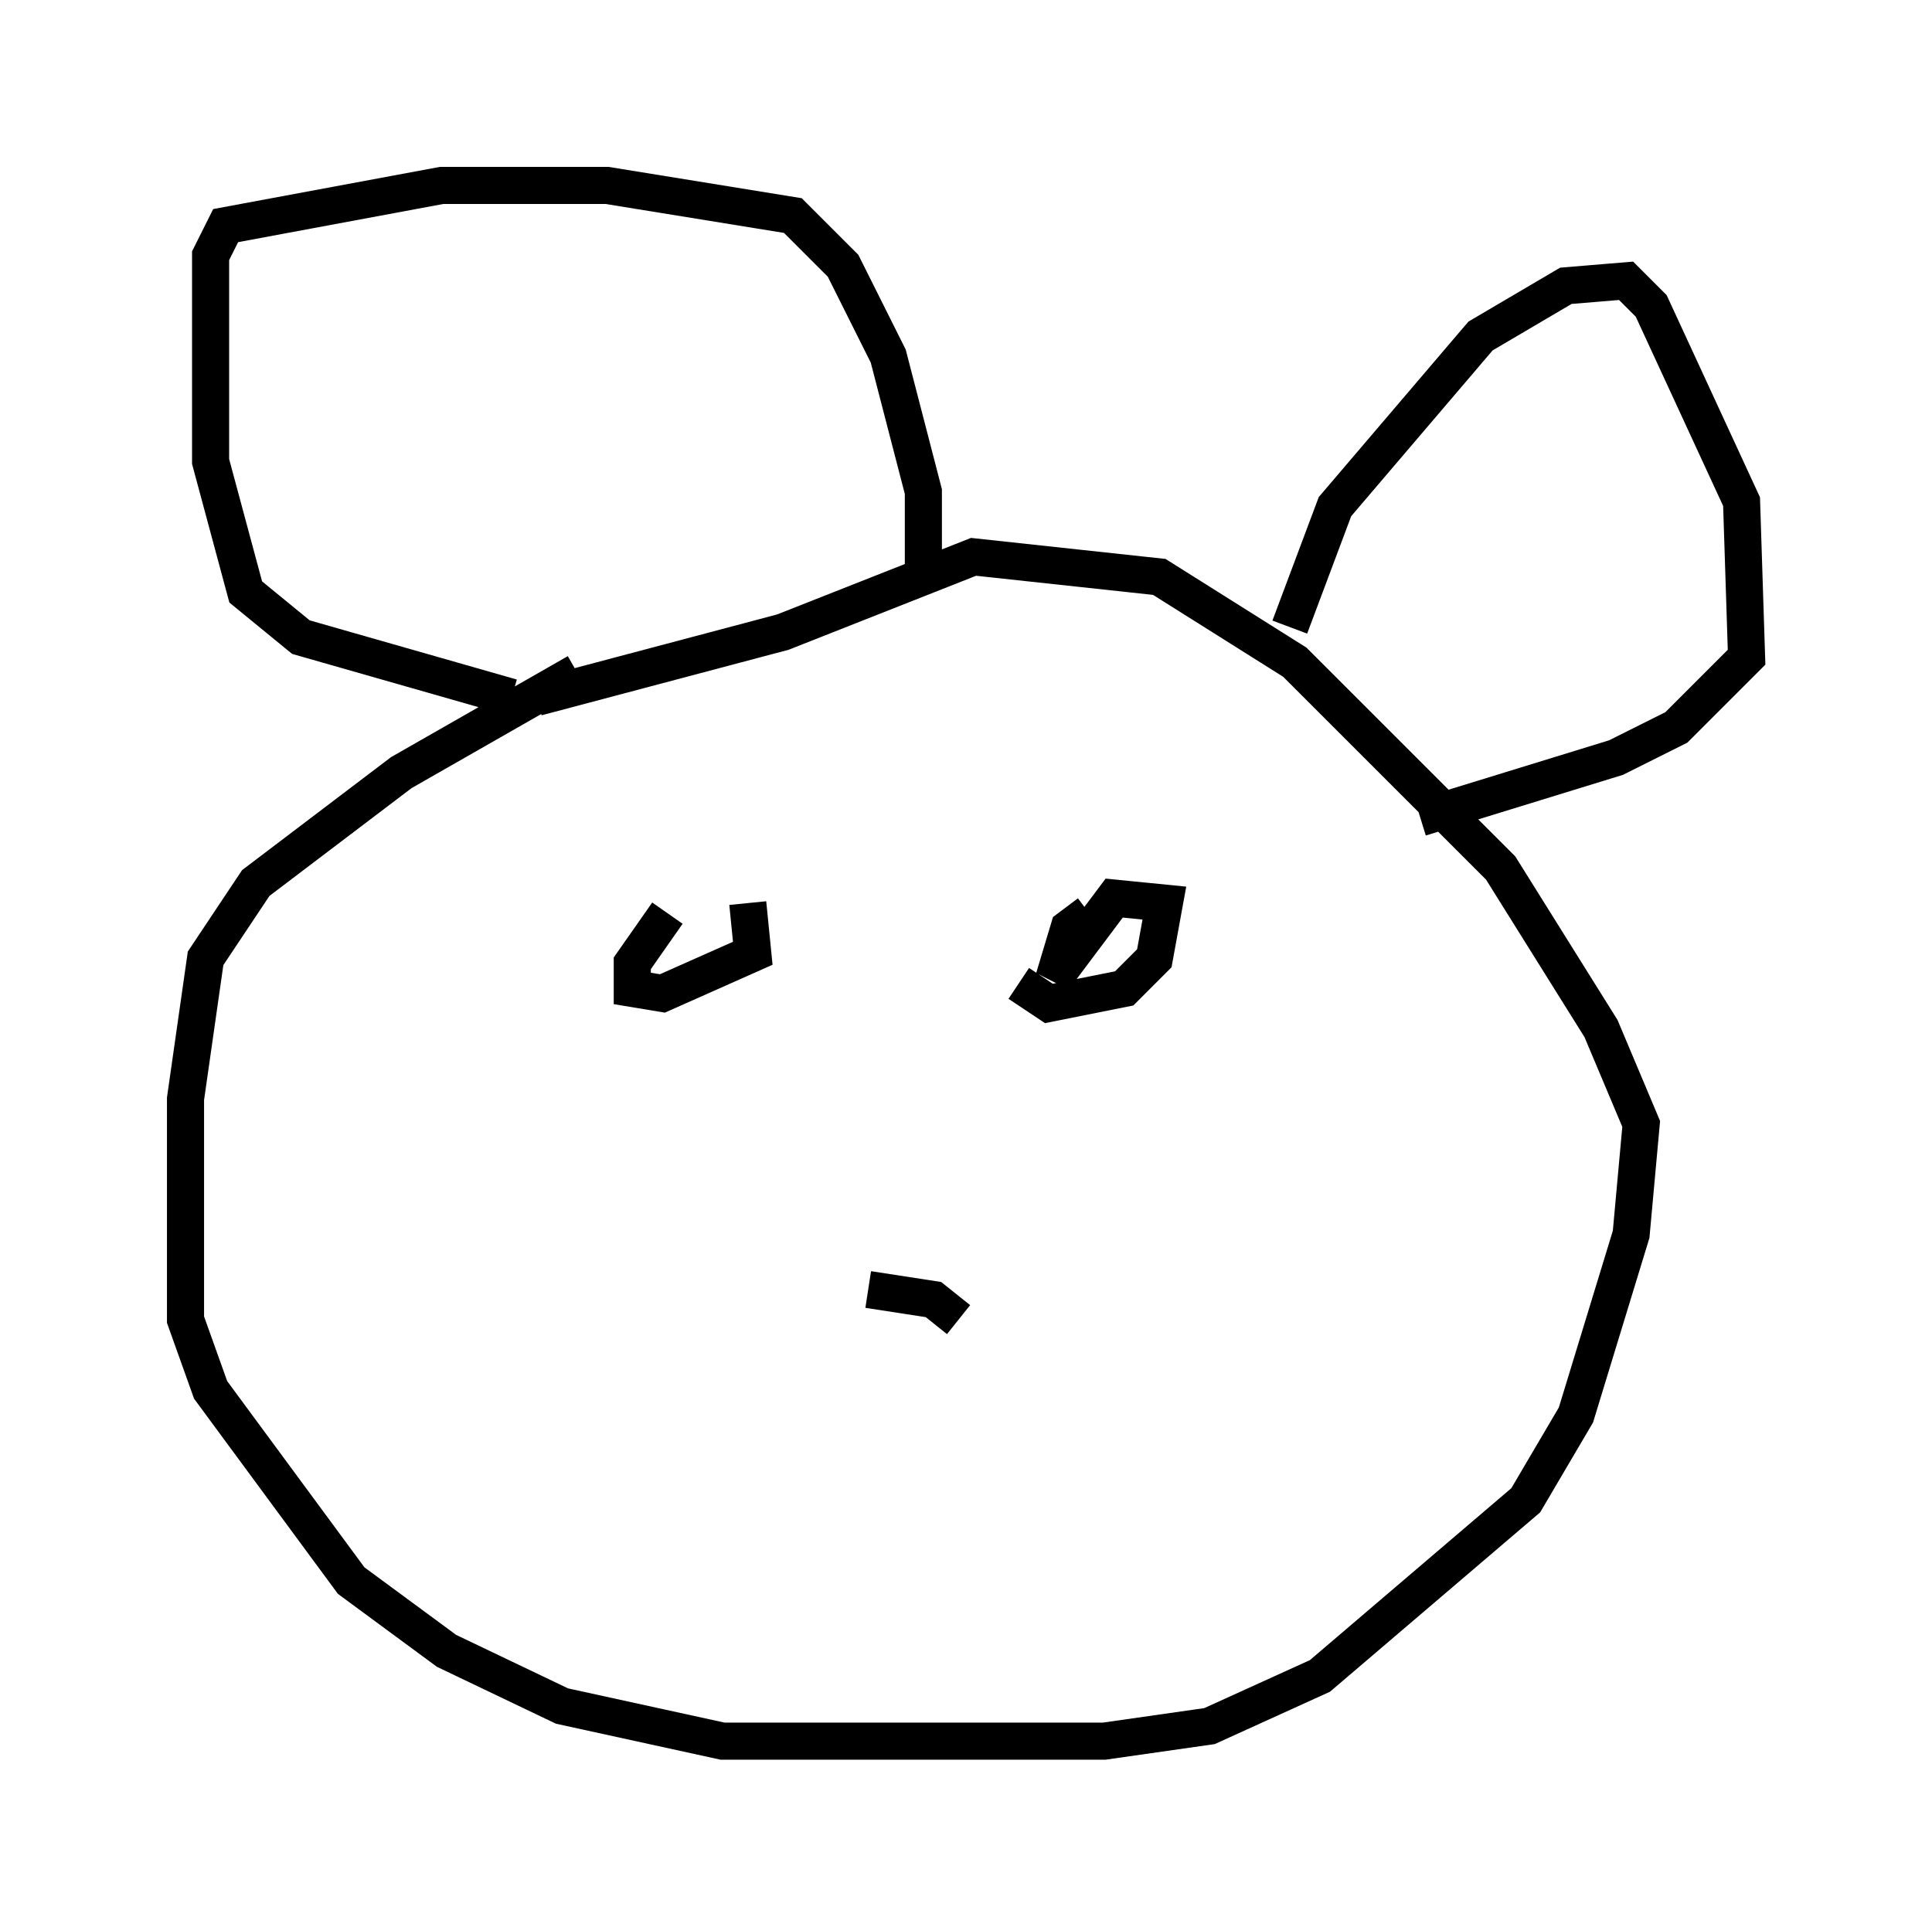 <?xml version="1.0" encoding="utf-8" ?>
<svg baseProfile="full" height="51.948" version="1.1" width="52.083" xmlns="http://www.w3.org/2000/svg" xmlns:ev="http://www.w3.org/2001/xml-events" xmlns:xlink="http://www.w3.org/1999/xlink"><defs /><rect fill="white" height="51.948" width="52.083" x="0" y="0" /><path d="M23.403, 18.532 m-7.848, -0.406 l-4.736, 2.706 -3.924, 2.977 l-1.353, 2.03 -0.541, 3.789 l0.0, 5.954 0.677, 1.894 l3.789, 5.142 2.571, 1.894 l3.112, 1.488 4.33, 0.947 l10.284, 0.0 2.842, -0.406 l2.977, -1.353 5.548, -4.736 l1.353, -2.3 1.488, -4.871 l0.271, -2.977 -1.083, -2.571 l-2.706, -4.33 -5.548, -5.548 l-3.654, -2.3 -5.007, -0.541 l-5.142, 2.03 -6.631, 1.759 m-0.677, 0.0 l-5.683, -1.624 -1.488, -1.218 l-0.947, -3.518 0.0, -5.548 l0.406, -0.812 5.819, -1.083 l4.465, 0.0 5.007, 0.812 l1.353, 1.353 1.218, 2.436 l0.947, 3.654 0.0, 2.165 m9.878, 1.488 l1.218, -3.248 3.924, -4.601 l2.3, -1.353 1.624, -0.135 l0.677, 0.677 2.436, 5.277 l0.135, 4.195 -1.894, 1.894 l-1.624, 0.812 -5.277, 1.624 m-10.825, 4.465 l0.812, 0.541 2.03, -0.406 l0.812, -0.812 0.271, -1.488 l-1.353, -0.135 -1.624, 2.165 l0.406, -1.353 0.541, -0.406 m-11.367, 0.0 l-0.947, 1.353 0.0, 0.677 l0.812, 0.135 2.436, -1.083 l-0.135, -1.353 m5.683, 11.231 l-0.677, -0.541 -1.759, -0.271 " fill="none" stroke="black" stroke-width="1" /></svg>